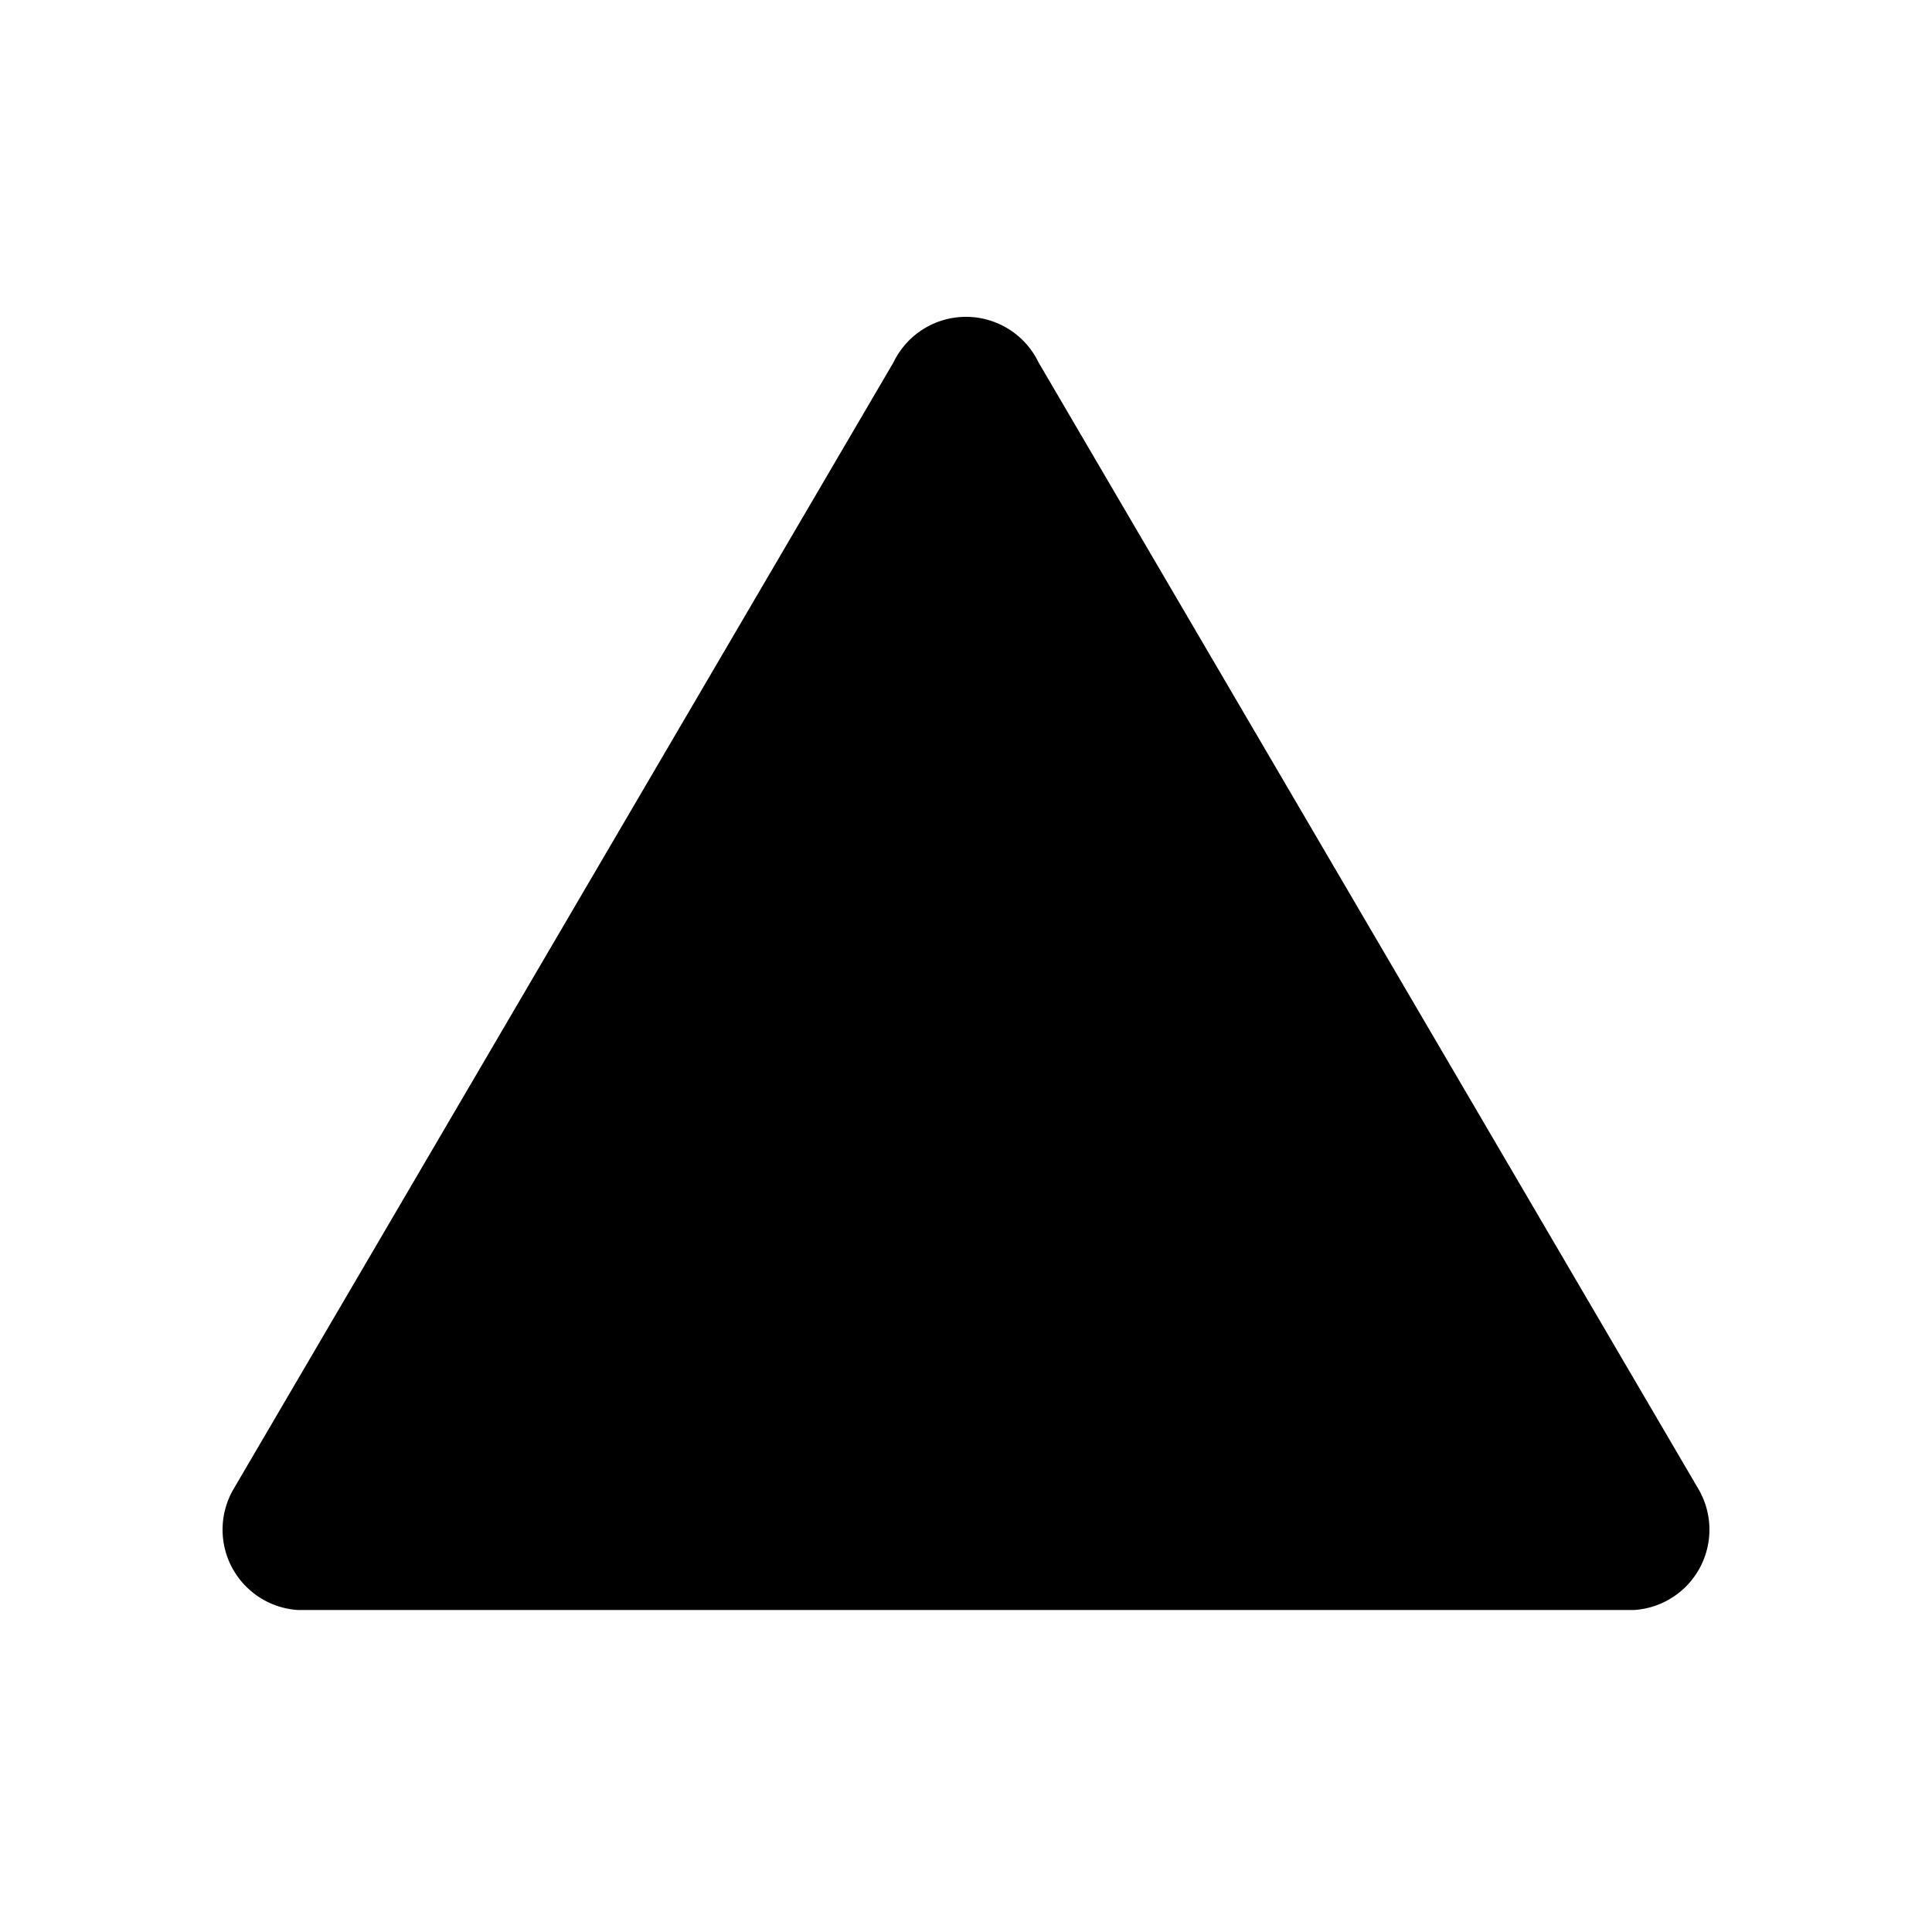 <svg xmlns="http://www.w3.org/2000/svg" viewBox="0 0 24 24">
  <path d="M12 10v3"/>
  <circle cx="12" cy="16" r="0.5" fill="#1F1F1F" transform="rotate(180 12 16)"/>
  <path d="m12.9 4.5 8.2 14a1 1 0 0 1-.8 1.5H3.7a1 1 0 0 1-.8-1.5l8.2-14a1 1 0 0 1 1.8 0Z"/>
</svg>